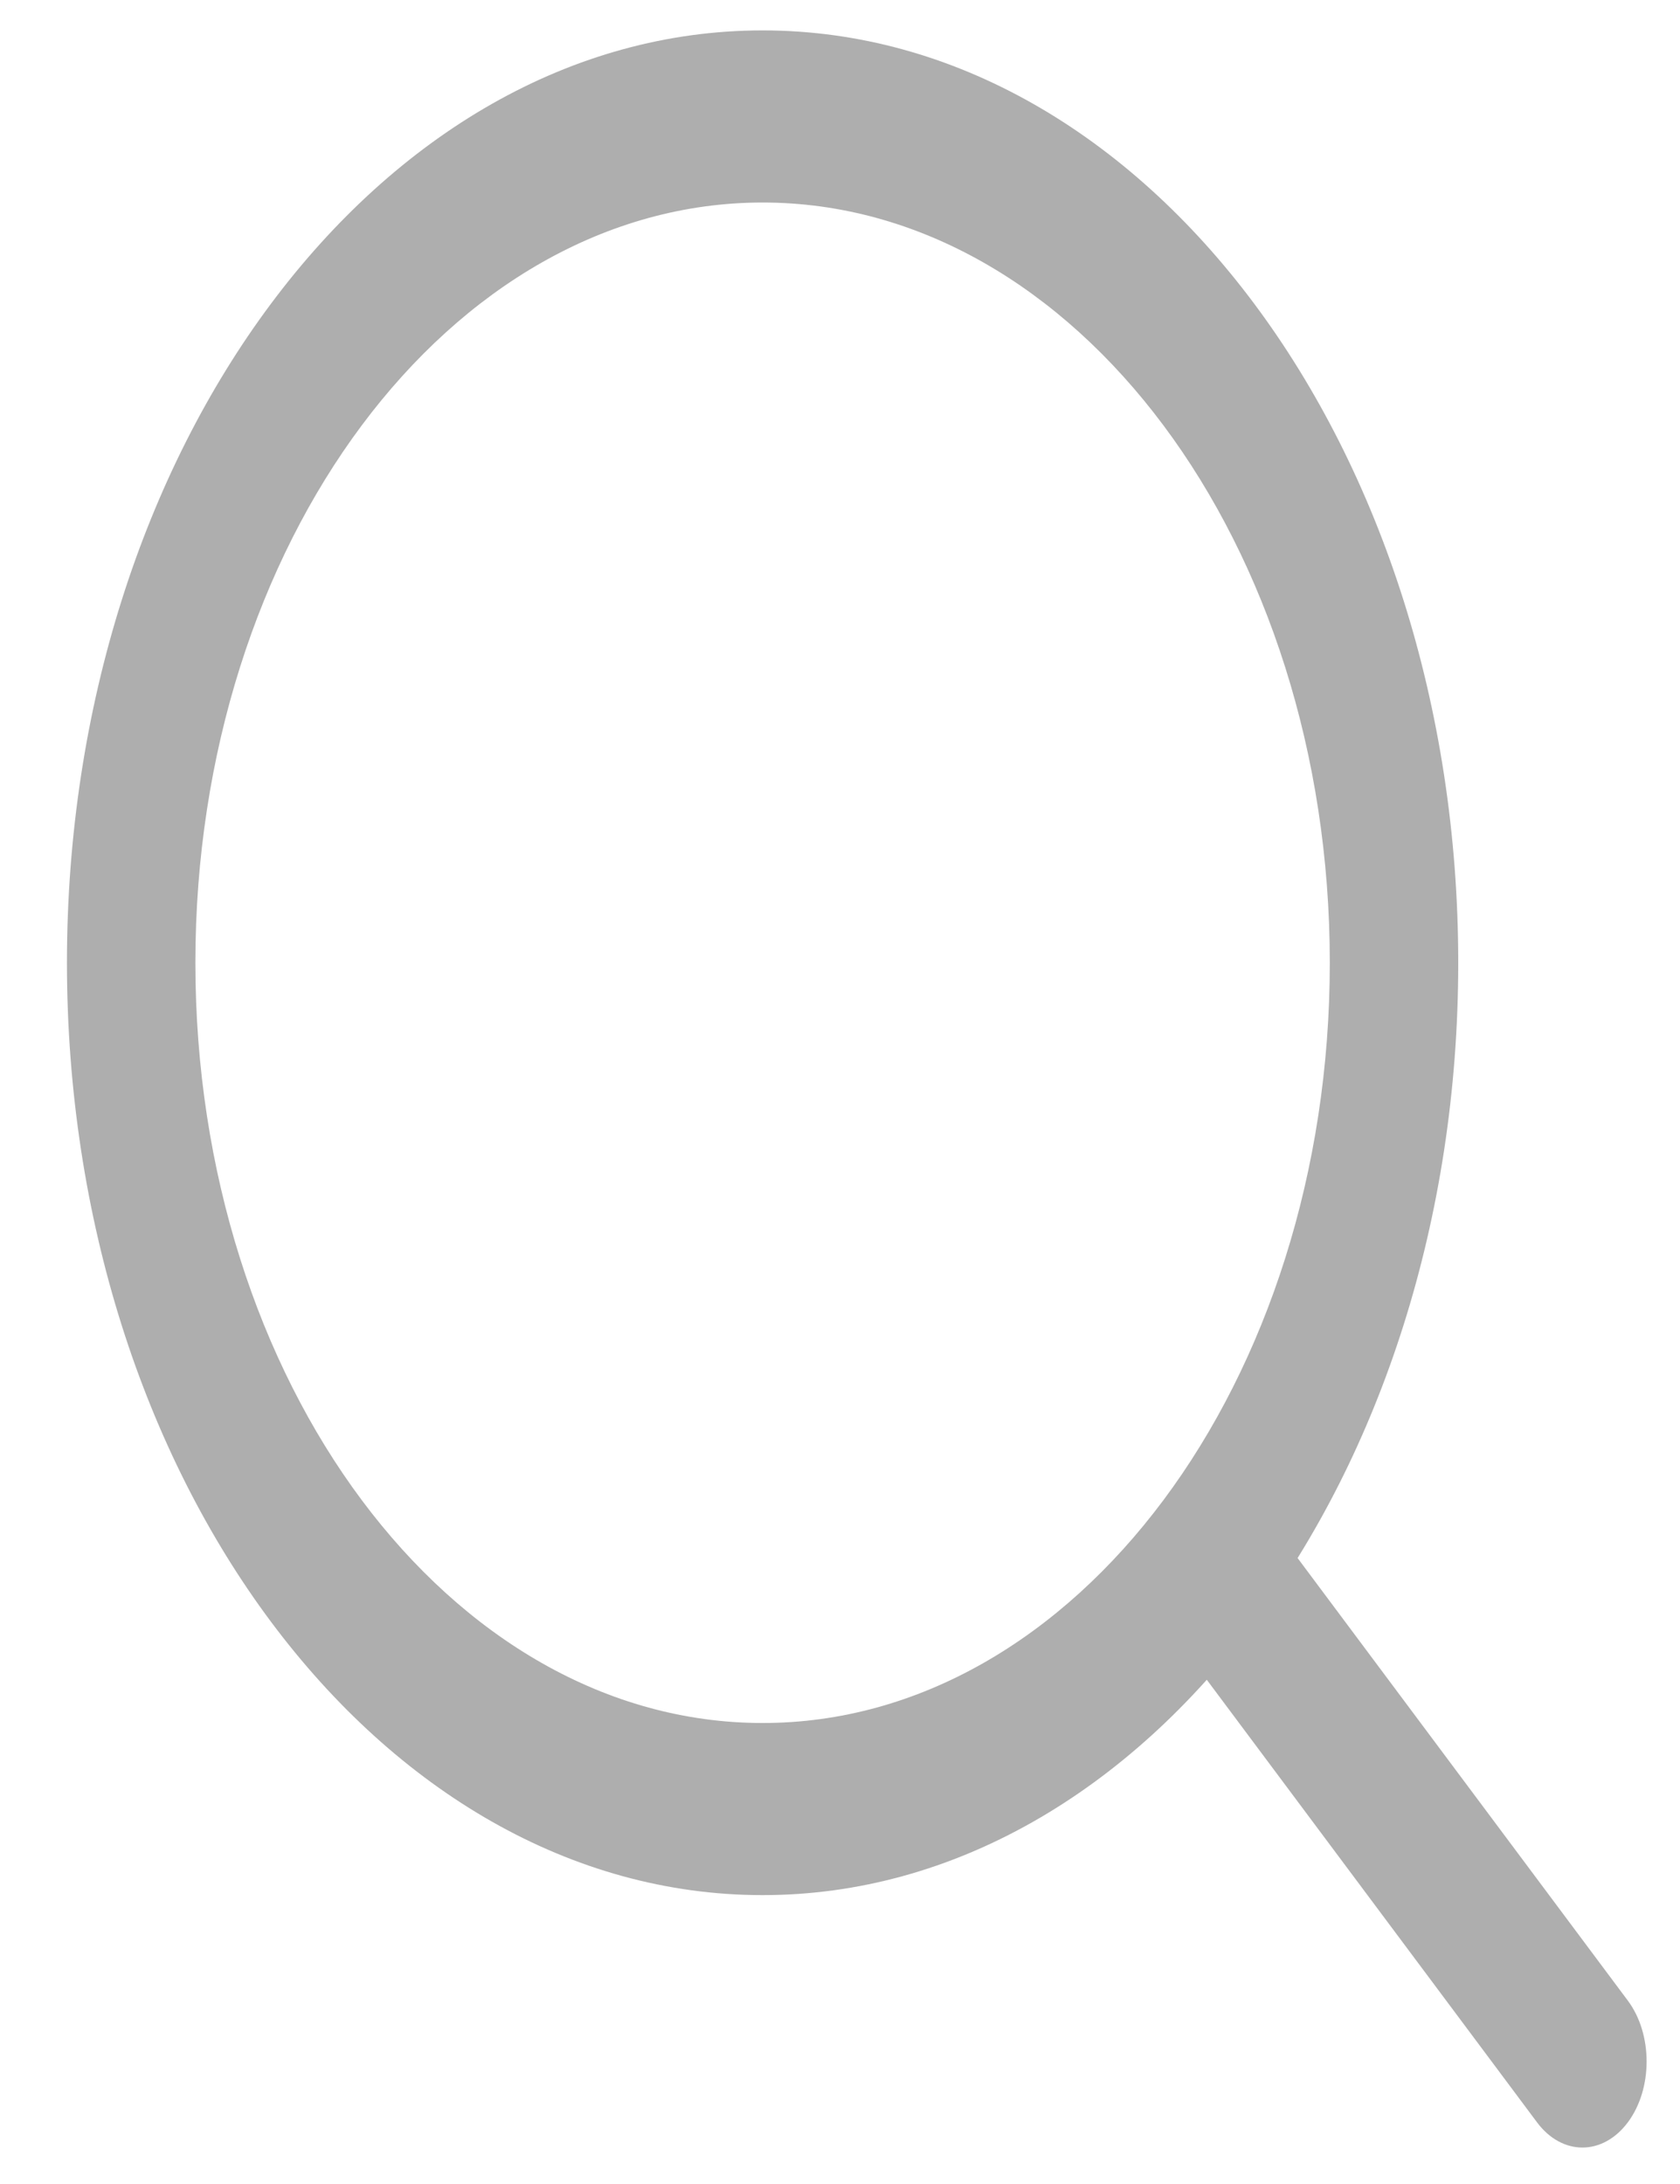 <svg width="20" height="26" viewBox="0 0 20 26" fill="none" xmlns="http://www.w3.org/2000/svg">
<path d="M9.079 0.362C4.512 0.362 0.797 5.341 0.797 11.461C0.797 17.581 4.512 22.561 9.079 22.561C13.645 22.561 17.36 17.581 17.36 11.461C17.36 5.341 13.645 0.362 9.079 0.362ZM9.079 20.512C5.355 20.512 2.326 16.451 2.326 11.461C2.326 6.471 5.355 2.411 9.079 2.411C12.802 2.411 15.831 6.471 15.831 11.461C15.831 16.451 12.802 20.512 9.079 20.512Z" fill="#AEAEAE"/>
<path d="M19.379 23.817L14.996 17.943C14.697 17.543 14.214 17.543 13.915 17.943C13.616 18.343 13.616 18.992 13.915 19.392L18.298 25.266C18.447 25.466 18.643 25.566 18.838 25.566C19.034 25.566 19.229 25.466 19.379 25.266C19.677 24.866 19.677 24.217 19.379 23.817Z" fill="#AEAEAE"/>
</svg>
